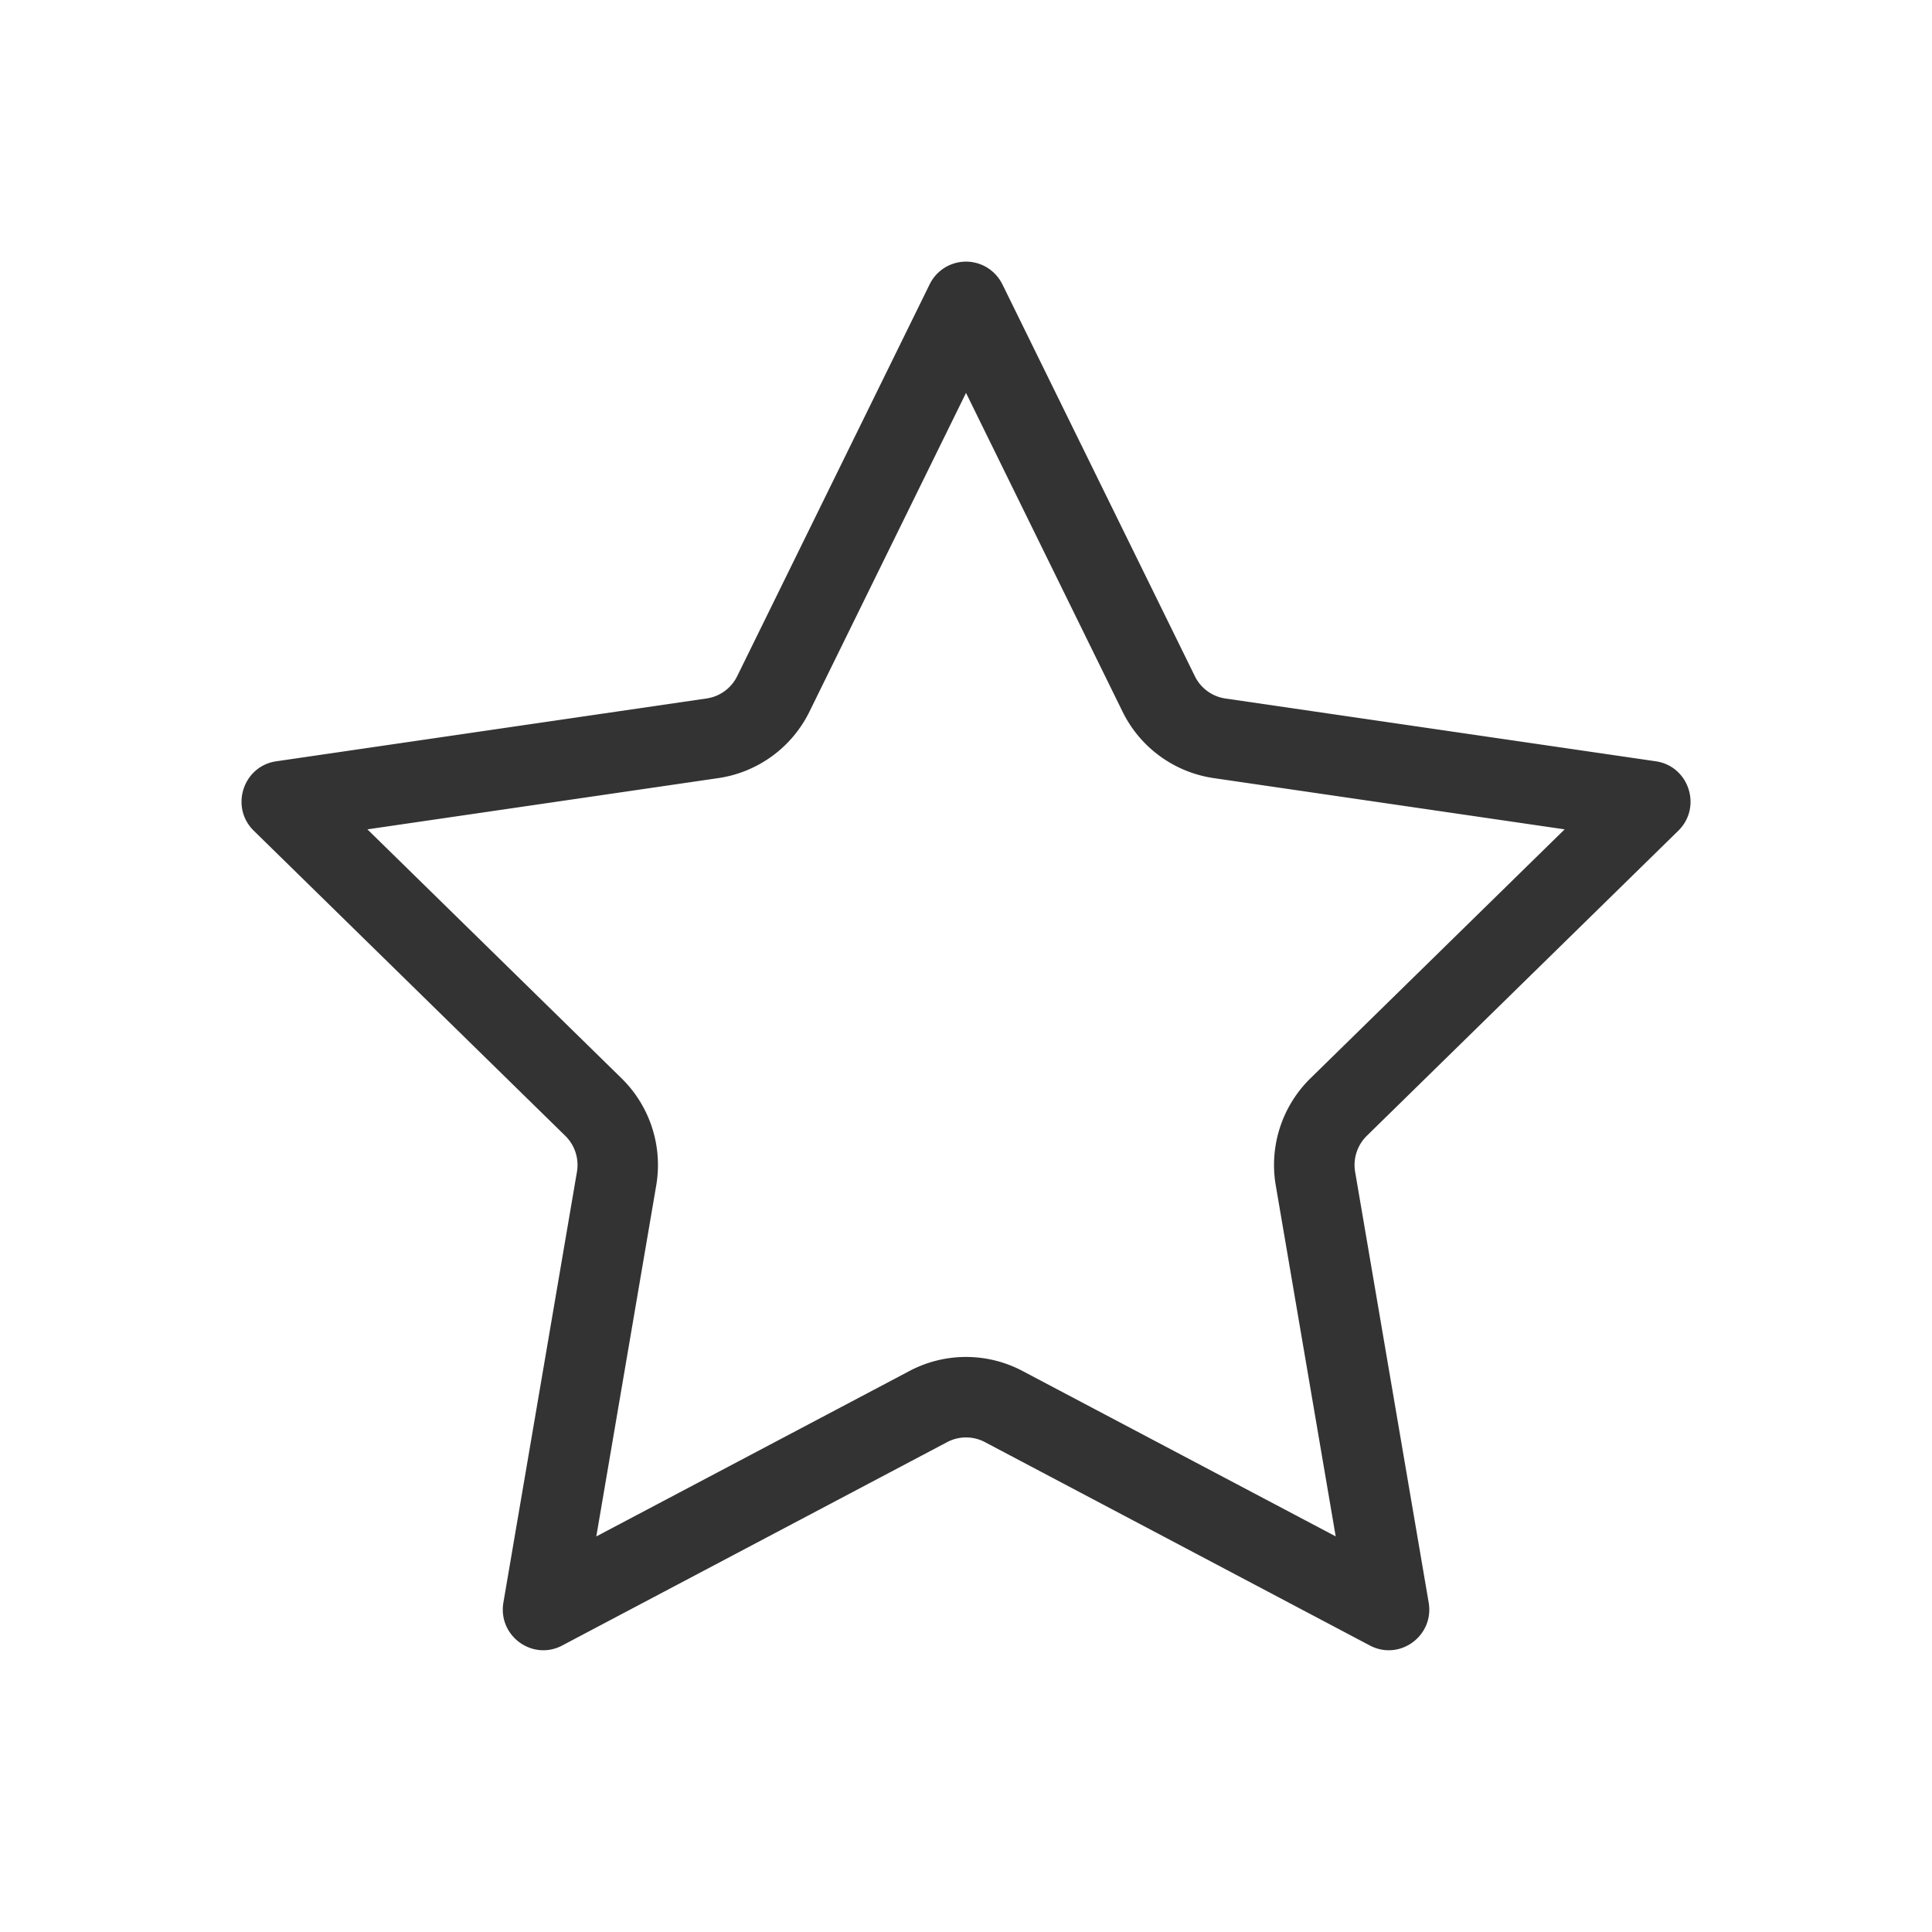 <svg xmlns="http://www.w3.org/2000/svg" width="48" height="48" fill="none"><path fill="#333" fill-rule="evenodd" d="m24 9.762-3.89 7.92a3.007 3.007 0 0 1-2.265 1.65l-8.717 1.273 6.314 6.185a3.015 3.015 0 0 1 .862 2.66l-1.489 8.722 7.782-4.111a3.003 3.003 0 0 1 2.806 0l7.782 4.11-1.489-8.72a3.015 3.015 0 0 1 .862-2.661l6.315-6.185-8.718-1.273a3.007 3.007 0 0 1-2.265-1.65L24 9.761Zm.903-2.698a1.005 1.005 0 0 0-1.806 0L18.315 16.8c-.147.298-.43.505-.759.553L6.864 18.914c-.826.121-1.156 1.141-.558 1.726l7.738 7.579c.237.232.346.567.29.895l-1.827 10.7c-.141.827.722 1.458 1.461 1.068l9.564-5.053c.294-.155.644-.155.938 0l9.564 5.053c.739.39 1.602-.24 1.461-1.067l-1.827-10.7a1.015 1.015 0 0 1 .29-.896l7.738-7.579c.597-.585.268-1.605-.558-1.726l-10.694-1.56a1.008 1.008 0 0 1-.758-.554l-4.782-9.736Z" clip-rule="evenodd"/></svg>